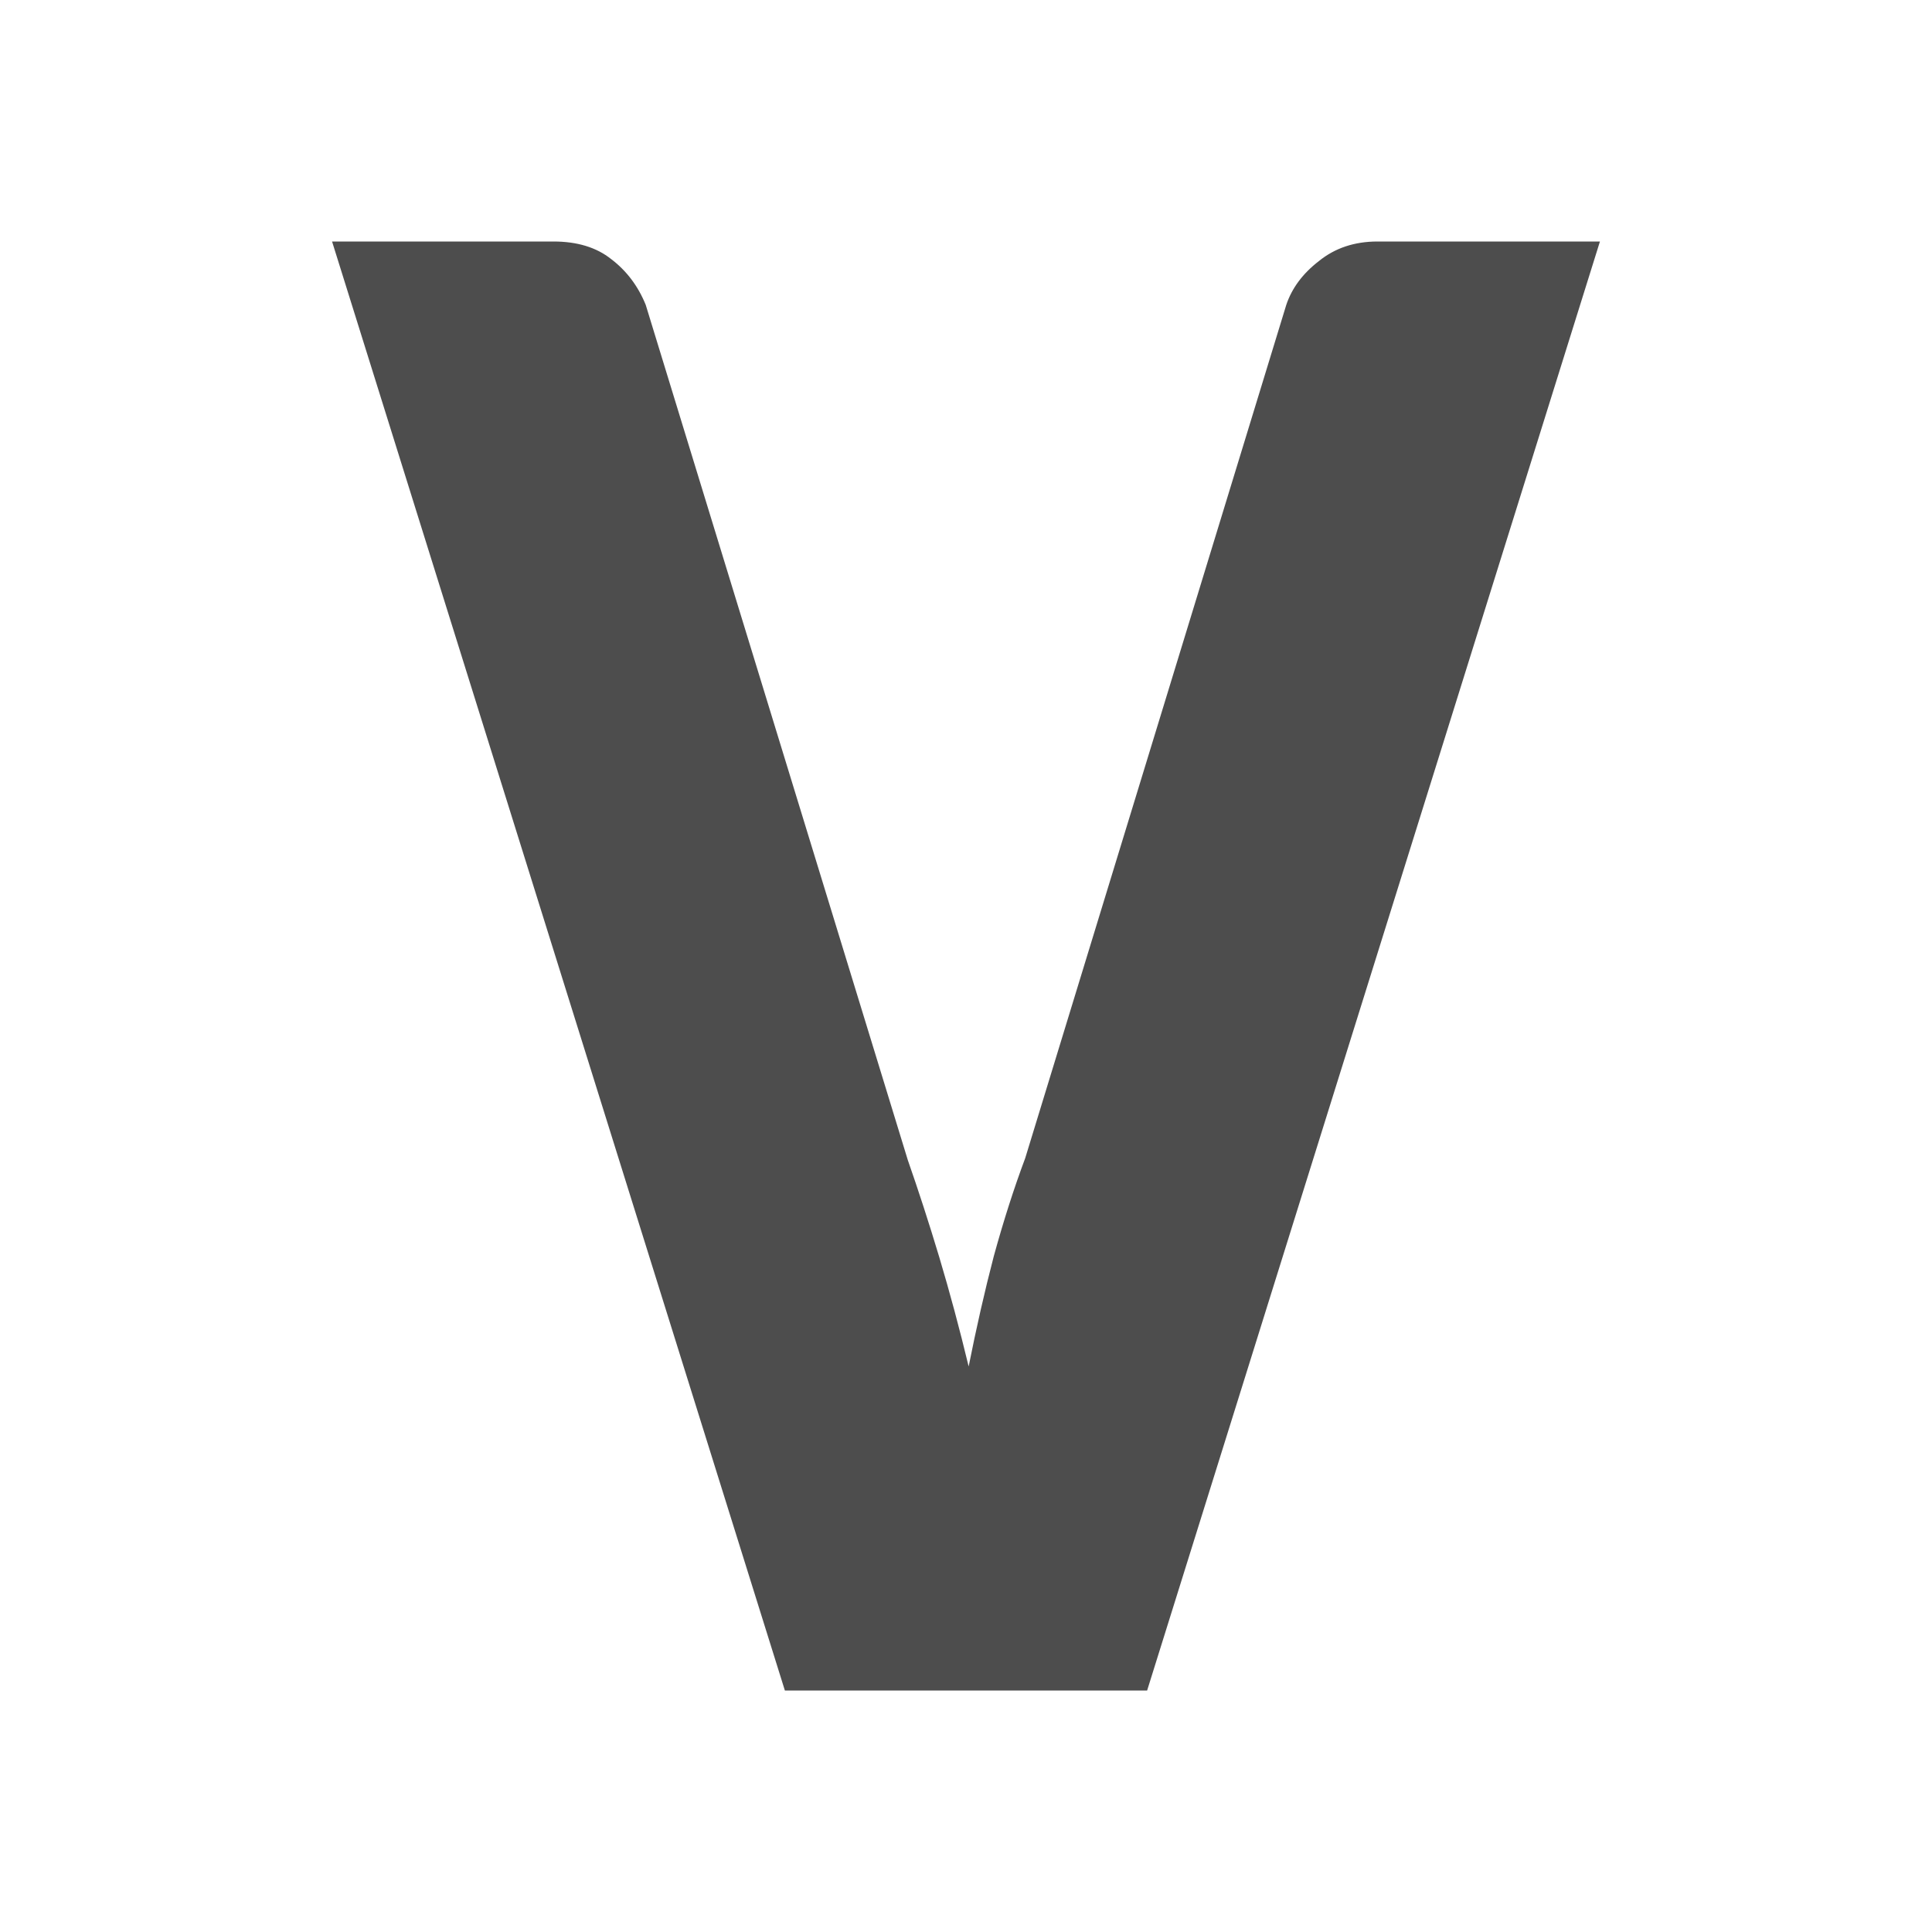 <svg height="32" viewBox="0 0 32 32" width="32" xmlns="http://www.w3.org/2000/svg"><path d="m5.5 4 7.5 24h6l7.5-24h-3.683c-.382 0-.706.108-.973.325-.266.205-.446.447-.539.724l-4.324 14.133c-.185.494-.359 1.036-.521 1.626-.151.578-.289 1.187-.416 1.825-.151-.627-.313-1.229-.486-1.808-.174-.578-.348-1.114-.521-1.608l-4.342-14.168c-.127-.313-.319-.566-.574-.759-.243-.193-.561-.29-.955-.29z" fill="#4d4d4d" stroke-width="1.5"/></svg>